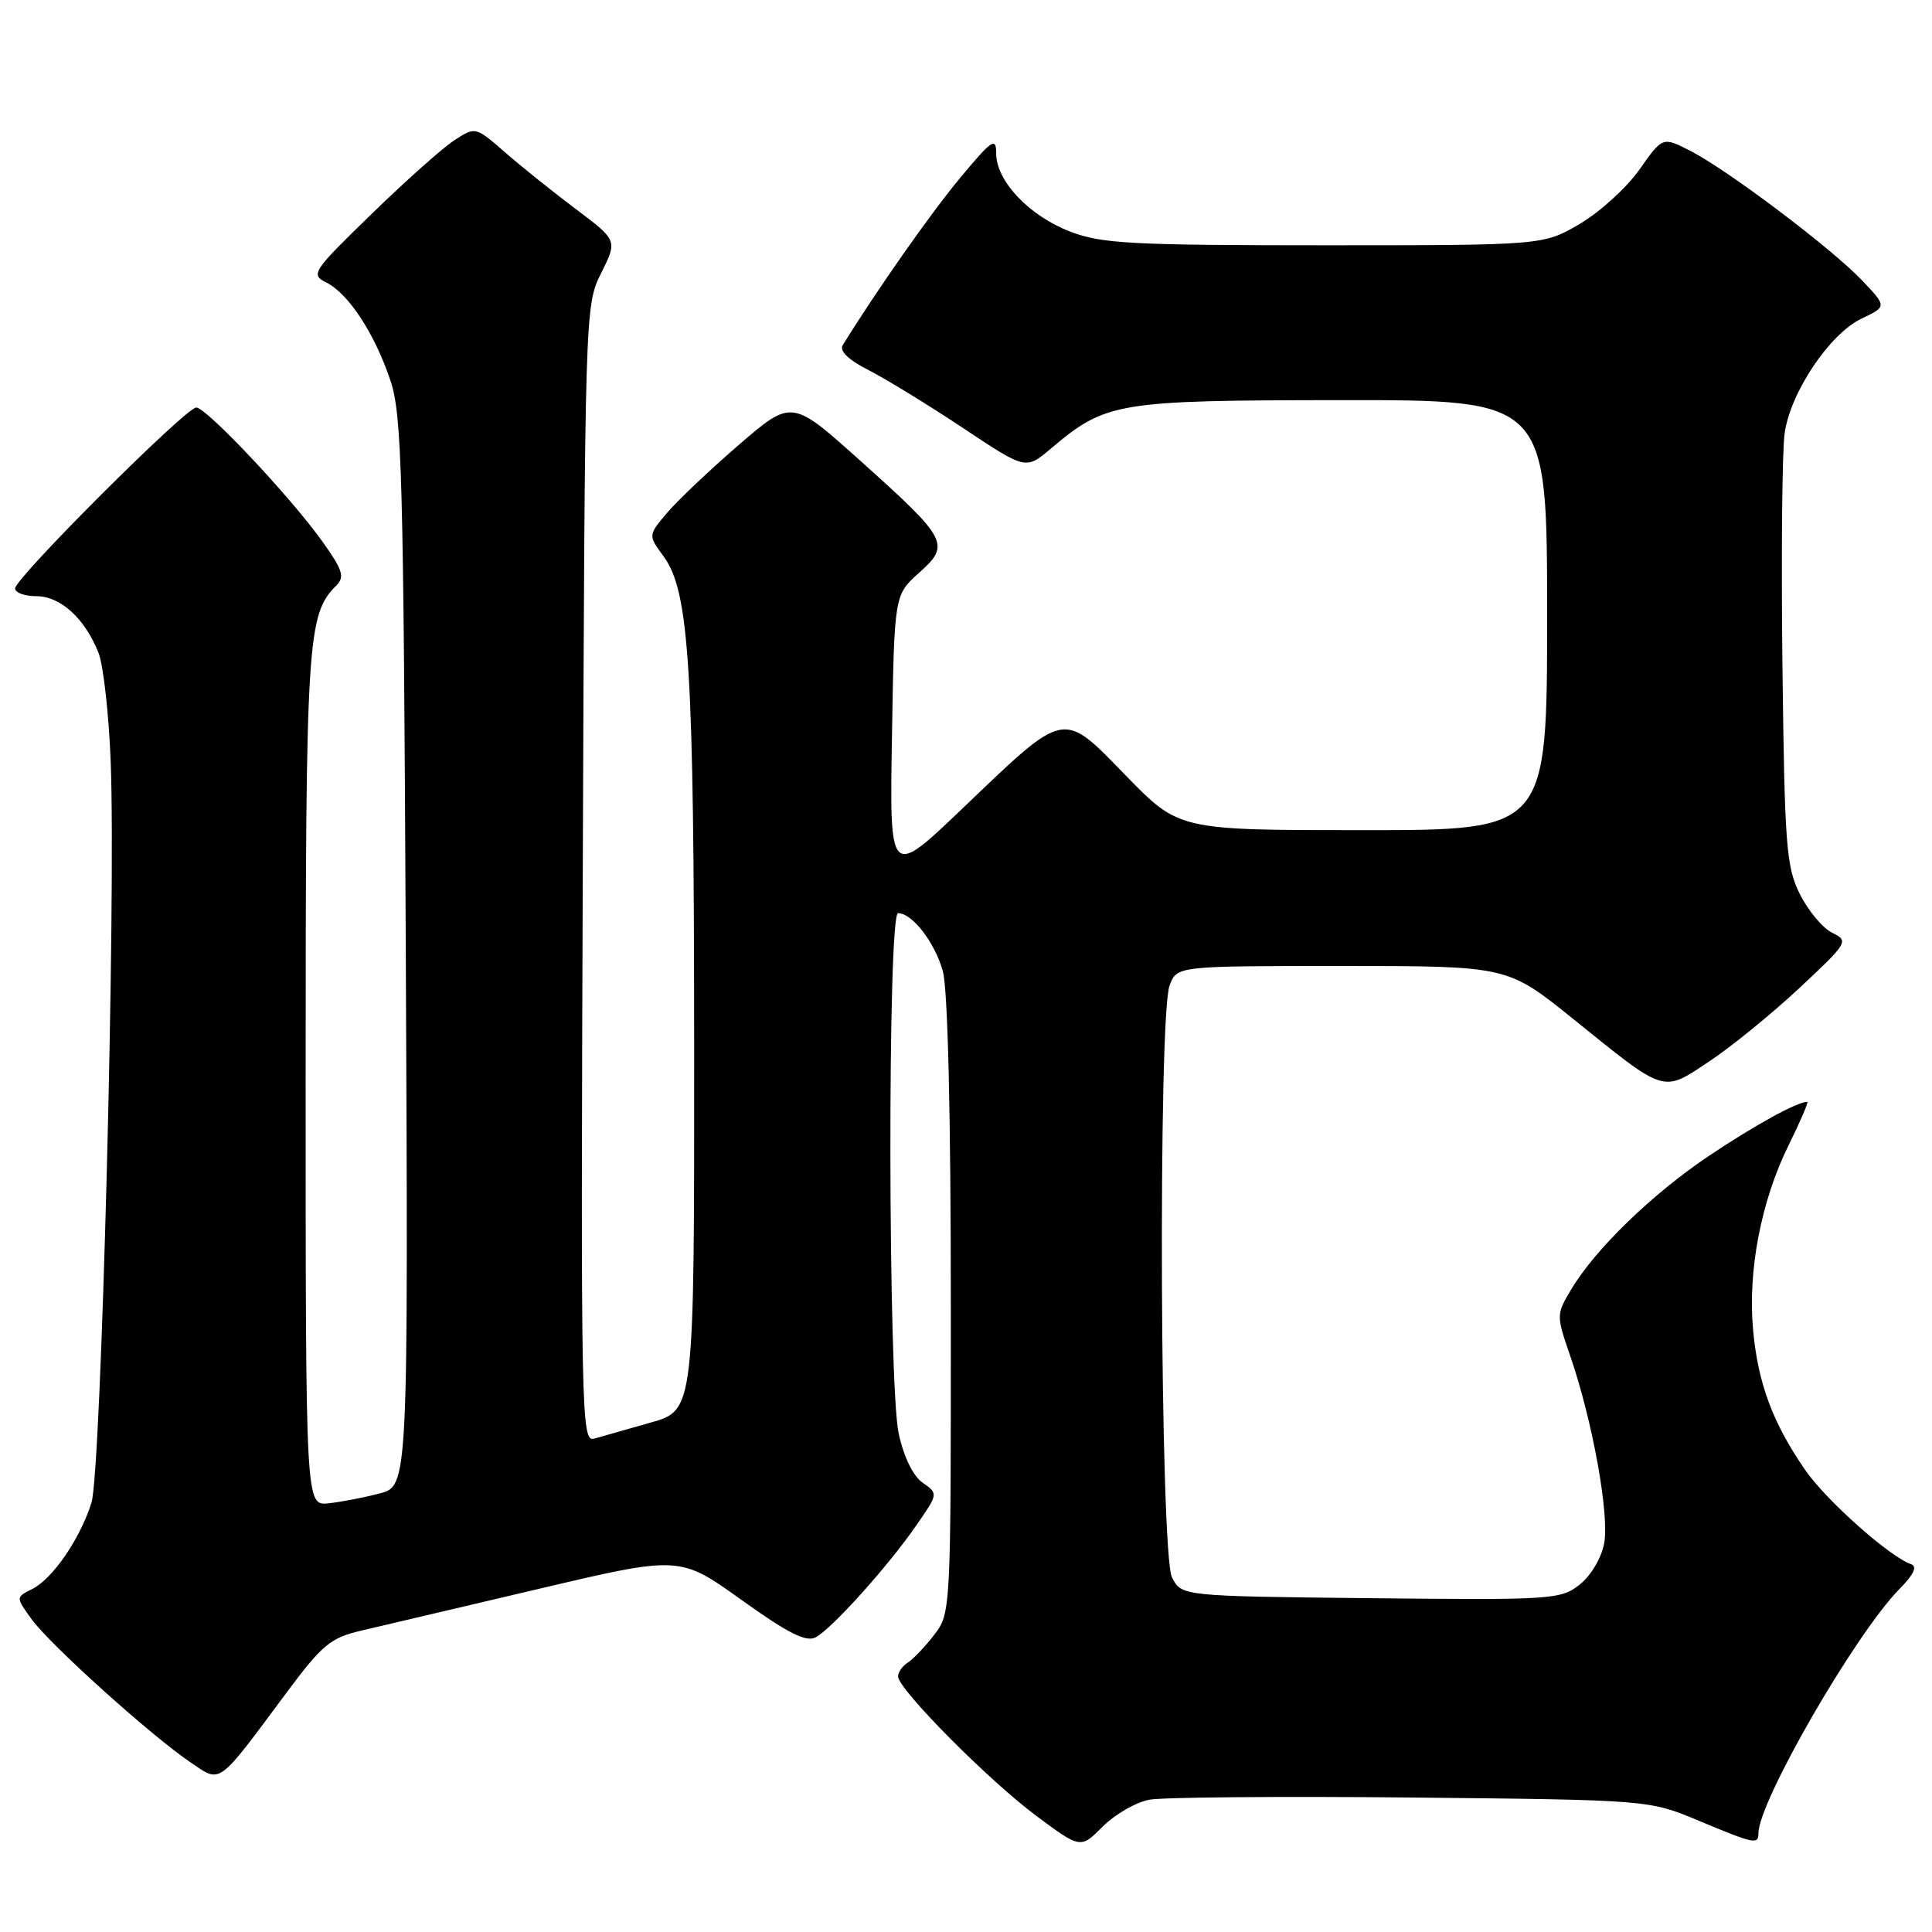 <?xml version="1.0" encoding="UTF-8" standalone="no"?>
<!DOCTYPE svg PUBLIC "-//W3C//DTD SVG 1.1//EN" "http://www.w3.org/Graphics/SVG/1.1/DTD/svg11.dtd" >
<svg xmlns="http://www.w3.org/2000/svg" xmlns:xlink="http://www.w3.org/1999/xlink" version="1.1" viewBox="0 0 256 256">
 <g >
 <path fill="currentColor"
d=" M 152.30 238.47 C 154.07 238.14 169.69 238.01 187.01 238.18 C 218.50 238.50 218.50 238.50 225.08 241.25 C 232.44 244.33 233.00 244.45 233.00 242.93 C 233.00 238.73 245.87 216.44 251.71 210.53 C 253.59 208.62 254.09 207.56 253.22 207.26 C 250.35 206.26 241.95 198.78 239.18 194.76 C 234.90 188.54 232.96 183.35 232.30 176.30 C 231.56 168.44 233.35 159.13 237.00 151.75 C 238.56 148.59 239.67 146.00 239.47 146.00 C 238.14 146.00 232.50 149.10 226.50 153.12 C 218.93 158.19 211.38 165.51 208.19 170.86 C 206.20 174.19 206.20 174.27 208.10 179.78 C 211.03 188.32 213.27 200.72 212.56 204.51 C 212.20 206.44 210.79 208.80 209.31 209.97 C 206.80 211.95 205.63 212.02 181.62 211.77 C 156.56 211.50 156.56 211.50 155.29 209.00 C 153.72 205.90 153.43 134.62 154.98 130.57 C 155.95 128.00 155.95 128.00 177.85 128.00 C 199.75 128.00 199.75 128.00 208.41 134.98 C 220.84 145.01 220.21 144.81 226.50 140.63 C 229.43 138.69 234.80 134.31 238.44 130.91 C 244.88 124.89 245.00 124.68 242.78 123.60 C 241.53 122.99 239.60 120.69 238.50 118.49 C 236.68 114.86 236.47 112.13 236.18 88.00 C 236.01 73.42 236.14 59.63 236.48 57.35 C 237.29 51.90 242.45 44.23 246.66 42.22 C 250.02 40.62 250.02 40.62 246.76 37.18 C 242.74 32.94 228.92 22.51 223.96 19.98 C 220.30 18.11 220.30 18.11 217.24 22.46 C 215.55 24.86 212.00 28.09 209.34 29.66 C 204.50 32.50 204.50 32.50 175.50 32.50 C 149.84 32.50 145.96 32.29 141.78 30.68 C 136.35 28.58 132.00 23.98 132.00 20.34 C 132.00 18.11 131.45 18.49 127.15 23.66 C 123.24 28.38 116.14 38.50 111.67 45.73 C 111.19 46.50 112.41 47.68 115.14 49.07 C 117.45 50.25 123.07 53.70 127.63 56.73 C 135.92 62.25 135.92 62.25 139.21 59.47 C 146.55 53.27 147.90 53.05 177.75 53.02 C 205.00 53.00 205.00 53.00 205.00 81.50 C 205.00 110.00 205.00 110.00 180.62 110.00 C 156.23 110.00 156.23 110.00 149.21 102.80 C 140.69 94.05 141.34 93.92 127.55 107.11 C 117.87 116.36 117.87 116.36 118.19 97.59 C 118.50 78.83 118.50 78.83 121.78 75.90 C 125.98 72.15 125.63 71.48 113.95 61.01 C 104.91 52.90 104.91 52.90 97.87 58.97 C 94.00 62.32 89.72 66.37 88.36 67.99 C 85.88 70.93 85.88 70.93 87.92 73.71 C 91.34 78.38 91.96 88.30 91.98 138.68 C 92.00 186.86 92.00 186.86 86.25 188.49 C 83.09 189.38 79.70 190.35 78.72 190.63 C 77.02 191.13 76.95 187.66 77.22 115.83 C 77.50 40.90 77.51 40.48 79.66 36.18 C 81.82 31.85 81.82 31.85 76.27 27.68 C 73.21 25.38 68.98 21.99 66.86 20.13 C 63.02 16.79 62.99 16.78 60.25 18.55 C 58.74 19.52 53.79 23.92 49.26 28.33 C 41.39 35.97 41.12 36.38 43.23 37.43 C 46.18 38.90 49.64 44.18 51.73 50.41 C 53.26 54.98 53.47 62.76 53.77 126.20 C 54.10 196.90 54.10 196.90 50.30 197.89 C 48.21 198.44 45.15 199.03 43.50 199.20 C 40.50 199.50 40.50 199.50 40.50 143.00 C 40.50 84.76 40.70 81.44 44.54 77.61 C 45.71 76.44 45.43 75.55 42.71 71.74 C 38.46 65.80 27.35 54.00 26.00 54.00 C 24.63 54.00 2.00 76.60 2.00 77.97 C 2.00 78.54 3.27 79.00 4.83 79.00 C 8.02 79.00 11.26 81.96 13.05 86.50 C 13.70 88.15 14.43 94.67 14.67 101.00 C 15.38 119.49 13.41 195.02 12.12 199.12 C 10.61 203.91 6.97 209.21 4.26 210.56 C 2.08 211.64 2.08 211.64 4.20 214.57 C 6.64 217.93 19.93 229.91 25.20 233.49 C 29.34 236.30 28.67 236.79 37.95 224.31 C 42.70 217.92 43.80 217.01 47.90 216.06 C 50.43 215.47 60.95 212.99 71.28 210.56 C 90.06 206.13 90.06 206.13 98.24 211.99 C 104.43 216.43 106.82 217.63 108.09 216.95 C 110.24 215.80 117.66 207.55 121.41 202.13 C 124.33 197.92 124.33 197.92 122.25 196.46 C 120.98 195.57 119.75 193.04 119.08 189.95 C 117.67 183.36 117.59 121.00 119.00 121.00 C 120.88 121.00 123.87 124.87 124.93 128.69 C 125.59 131.08 125.99 147.61 125.99 173.12 C 126.00 213.51 125.99 213.75 123.79 216.62 C 122.57 218.20 120.99 219.86 120.29 220.30 C 119.58 220.74 119.00 221.57 119.00 222.14 C 119.00 223.82 131.01 235.93 137.34 240.63 C 143.18 244.97 143.18 244.97 146.13 242.02 C 147.75 240.40 150.53 238.80 152.30 238.47 Z "/>
</g>
</svg>